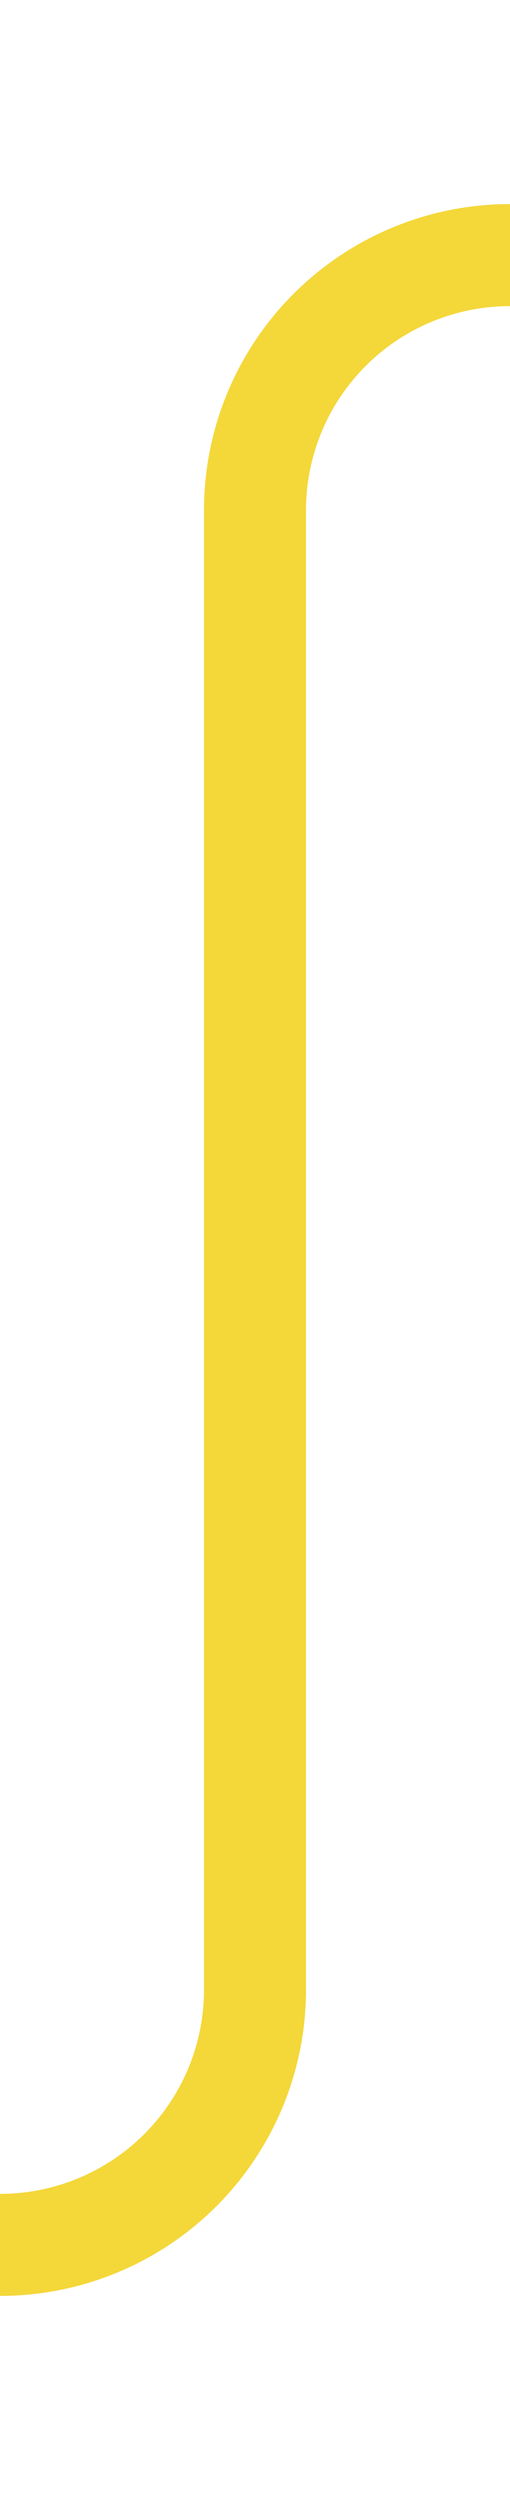 ﻿<?xml version="1.0" encoding="utf-8"?>
<svg version="1.1" xmlns:xlink="http://www.w3.org/1999/xlink" width="10px" height="49px" preserveAspectRatio="xMidYMin meet" viewBox="1986 1616  8 49" xmlns="http://www.w3.org/2000/svg">
  <path d="M 1327.919 1609.683  A 2 2 0 0 0 1329 1610 L 1525 1610  A 5 5 0 0 1 1530 1615 L 1530 1655  A 5 5 0 0 0 1535 1660 L 1985 1660  A 5 5 0 0 0 1990 1655 L 1990 1626  A 5 5 0 0 1 1995 1621 L 2005 1621  " stroke-width="2" stroke="#f4d738" fill="none" />
  <path d="M 1329.358 1606.5  A 3.5 3.5 0 0 0 1325.858 1610 A 3.5 3.5 0 0 0 1329.358 1613.5 A 3.5 3.5 0 0 0 1332.858 1610 A 3.5 3.5 0 0 0 1329.358 1606.5 Z M 2003.5 1617.5  A 3.5 3.5 0 0 0 2000 1621 A 3.5 3.5 0 0 0 2003.5 1624.5 A 3.5 3.5 0 0 0 2007 1621 A 3.5 3.5 0 0 0 2003.5 1617.5 Z " fill-rule="nonzero" fill="#f4d738" stroke="none" />
</svg>